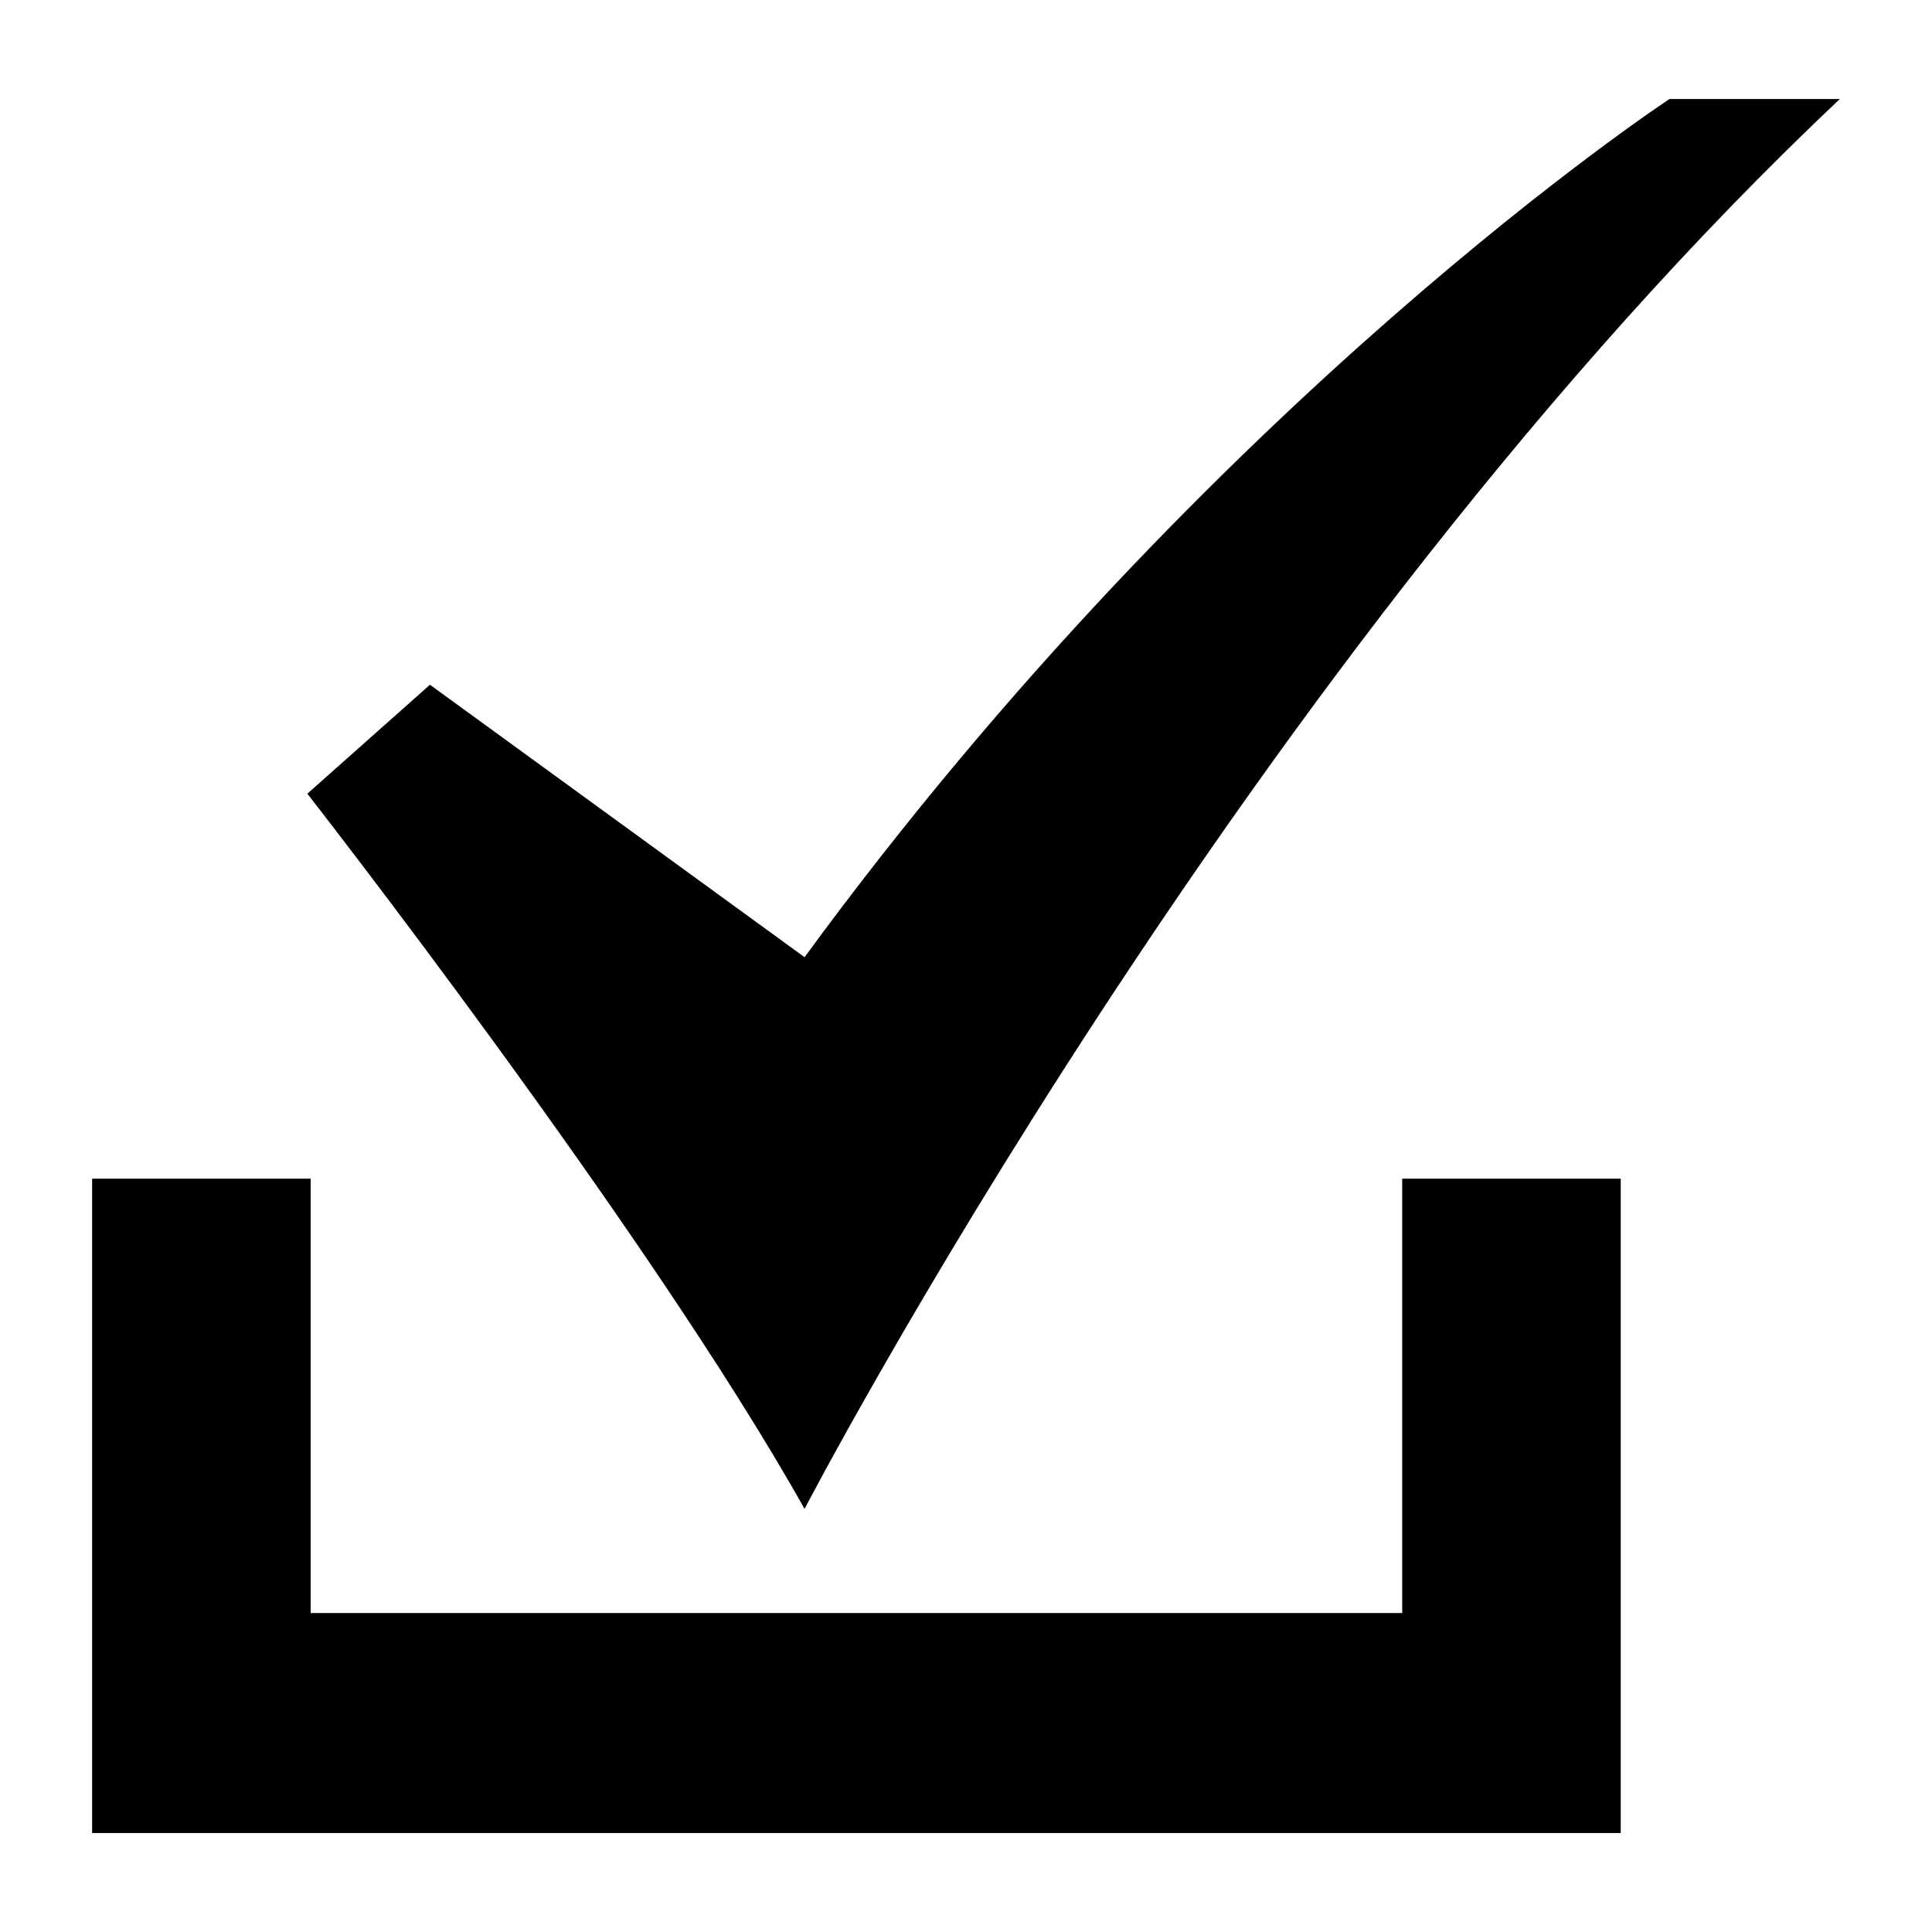 <svg xmlns="http://www.w3.org/2000/svg" xmlns:xlink="http://www.w3.org/1999/xlink" width="200" height="200" class="icon" p-id="5362" t="1487833413065" version="1.1" viewBox="0 0 1024 1024"><defs><style type="text/css"/></defs><path d="M743.178 854.938 164.659 854.938 164.659 624.722 48.824 624.722l0 346.829 810.189 0L859.013 624.722l-115.814 0L743.199 854.938zM884.92 52.449c0 0-241.869 158.843-458.486 454.881l-198.554-144.404-64.983 57.754c0 0 180.511 231.035 263.537 379.064 0 0 234.66-451.256 548.741-747.274L884.92 52.47z" p-id="5363"/></svg>